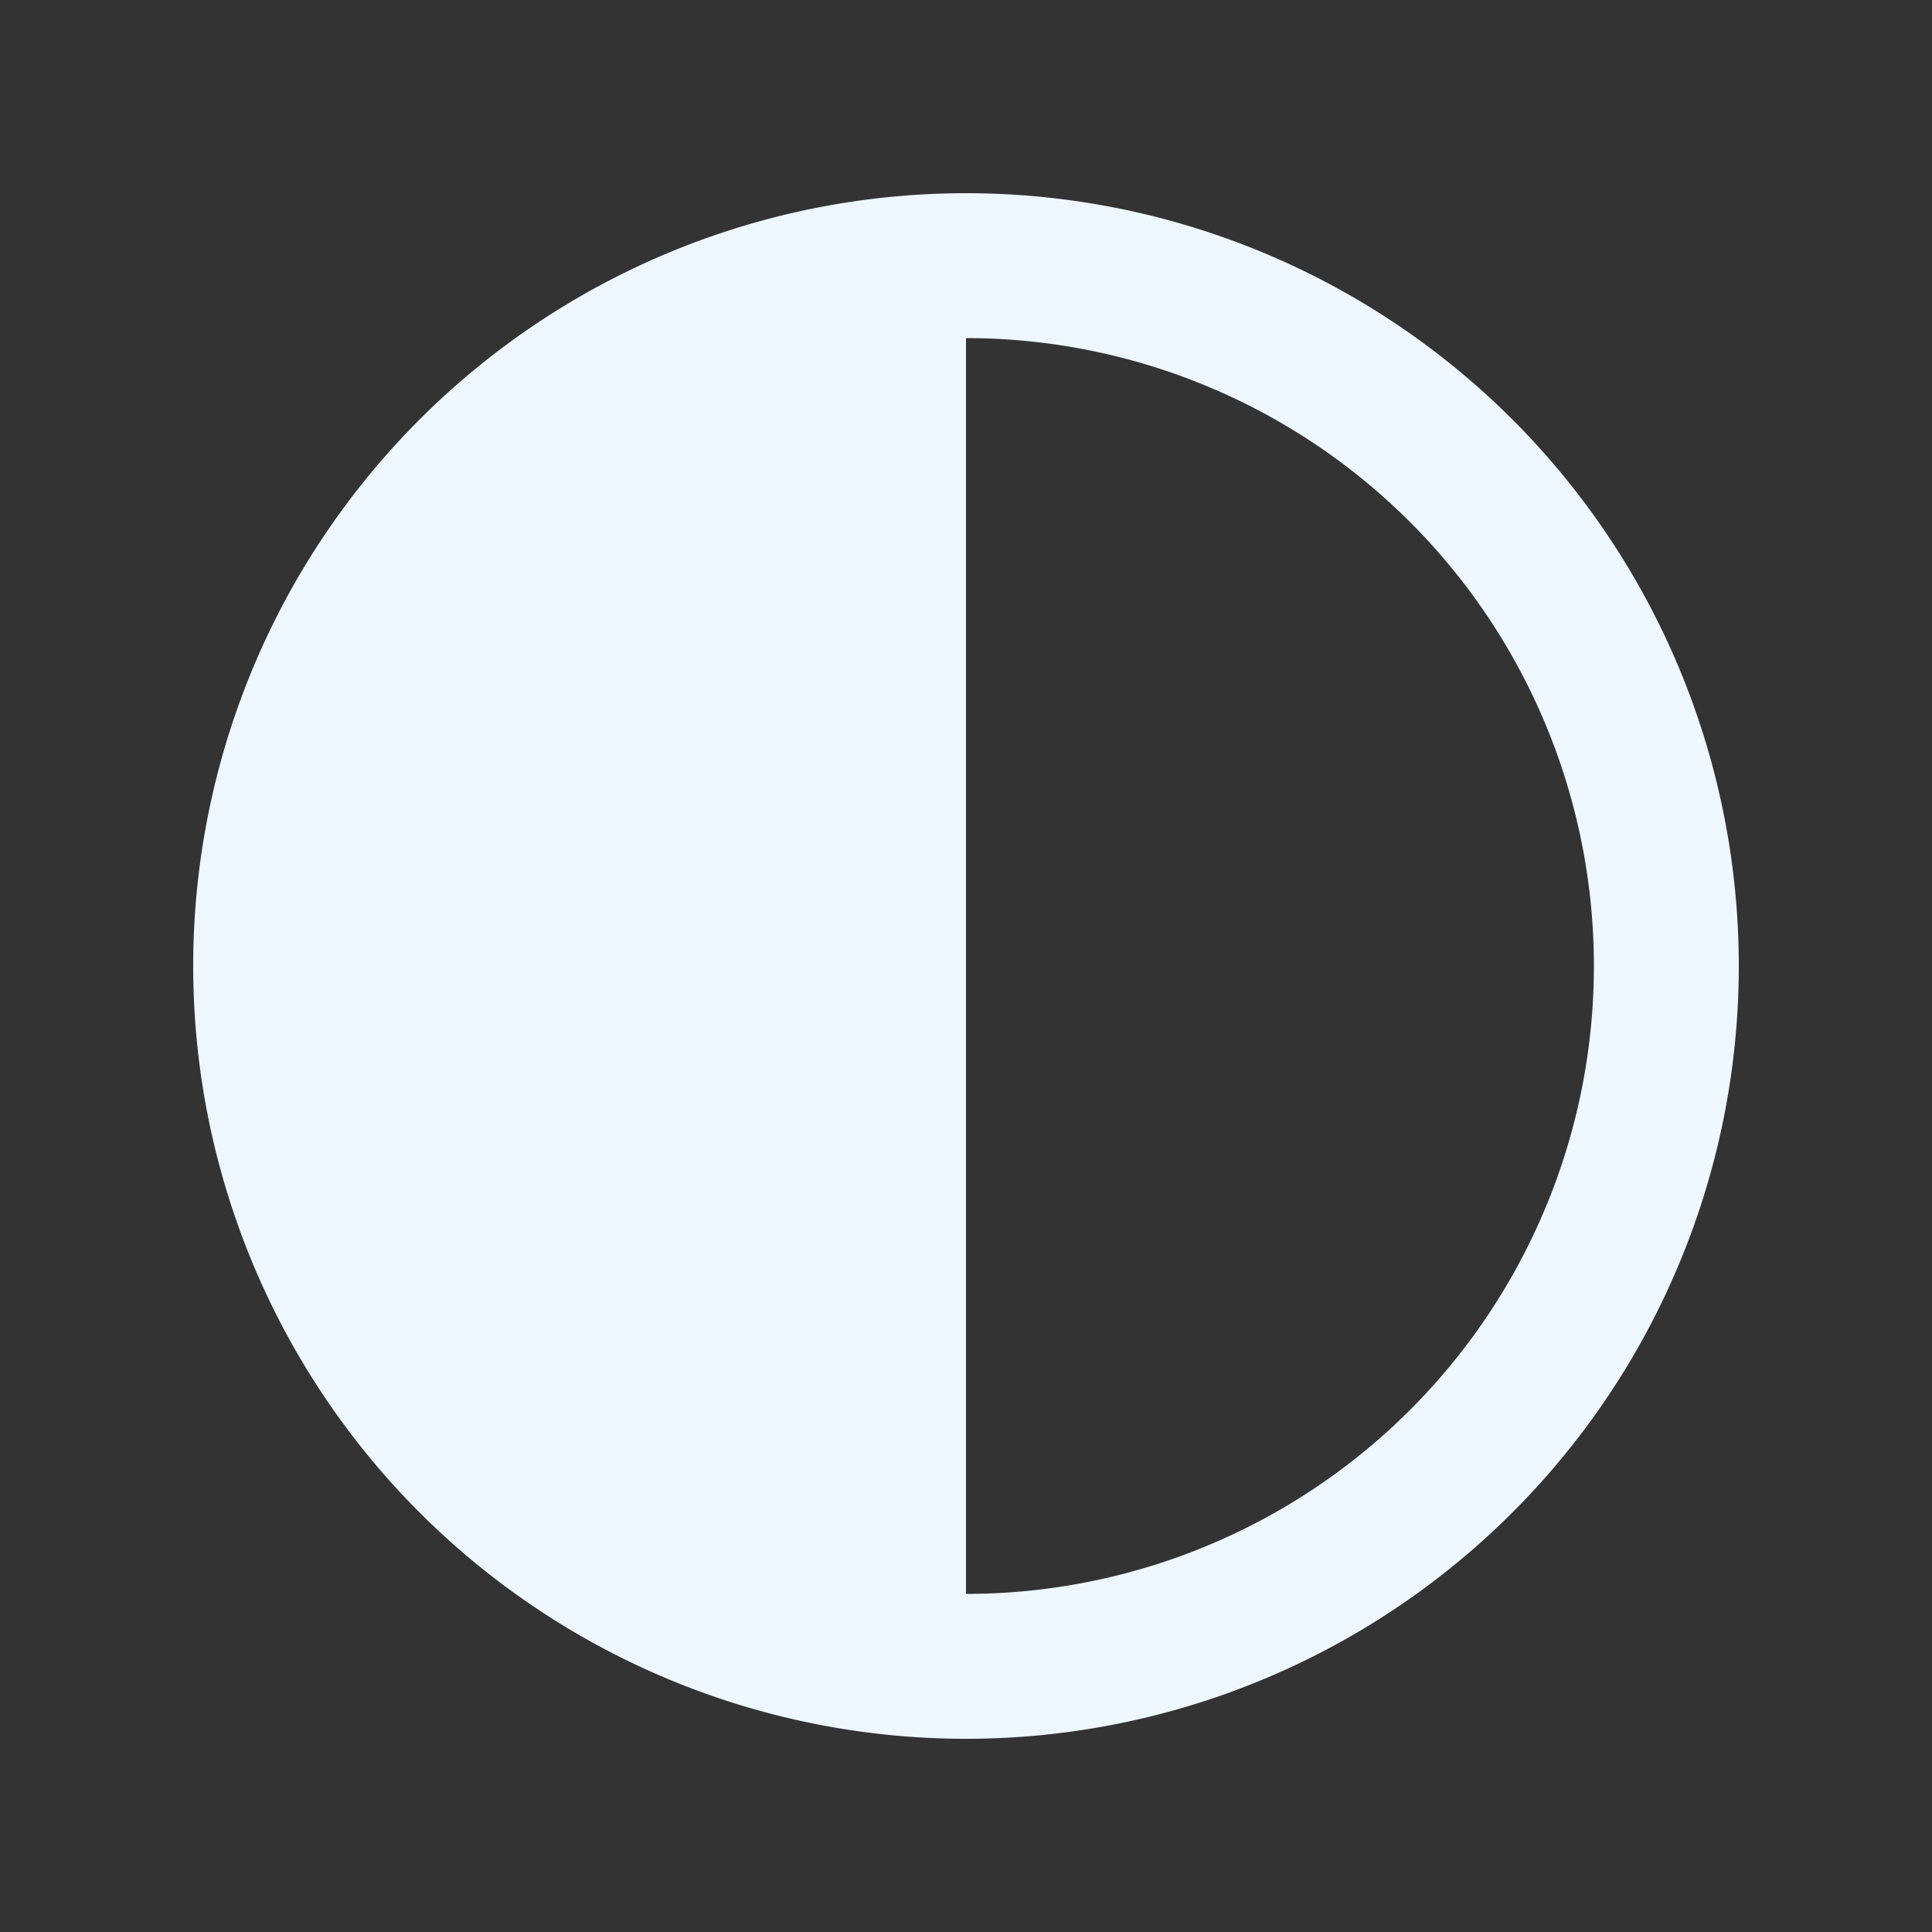 <svg xmlns="http://www.w3.org/2000/svg" width="128" height="128" viewBox="0 0 20 20"><rect x="0" y="0" width="20" height="20" fill="#333333" stroke="none"/><path fill="#eef7ff" d="M10 3.5a6.5 6.5 0 1 1 0 13zM10 2a8 8 0 1 0 0 16a8 8 0 0 0 0-16"/></svg>